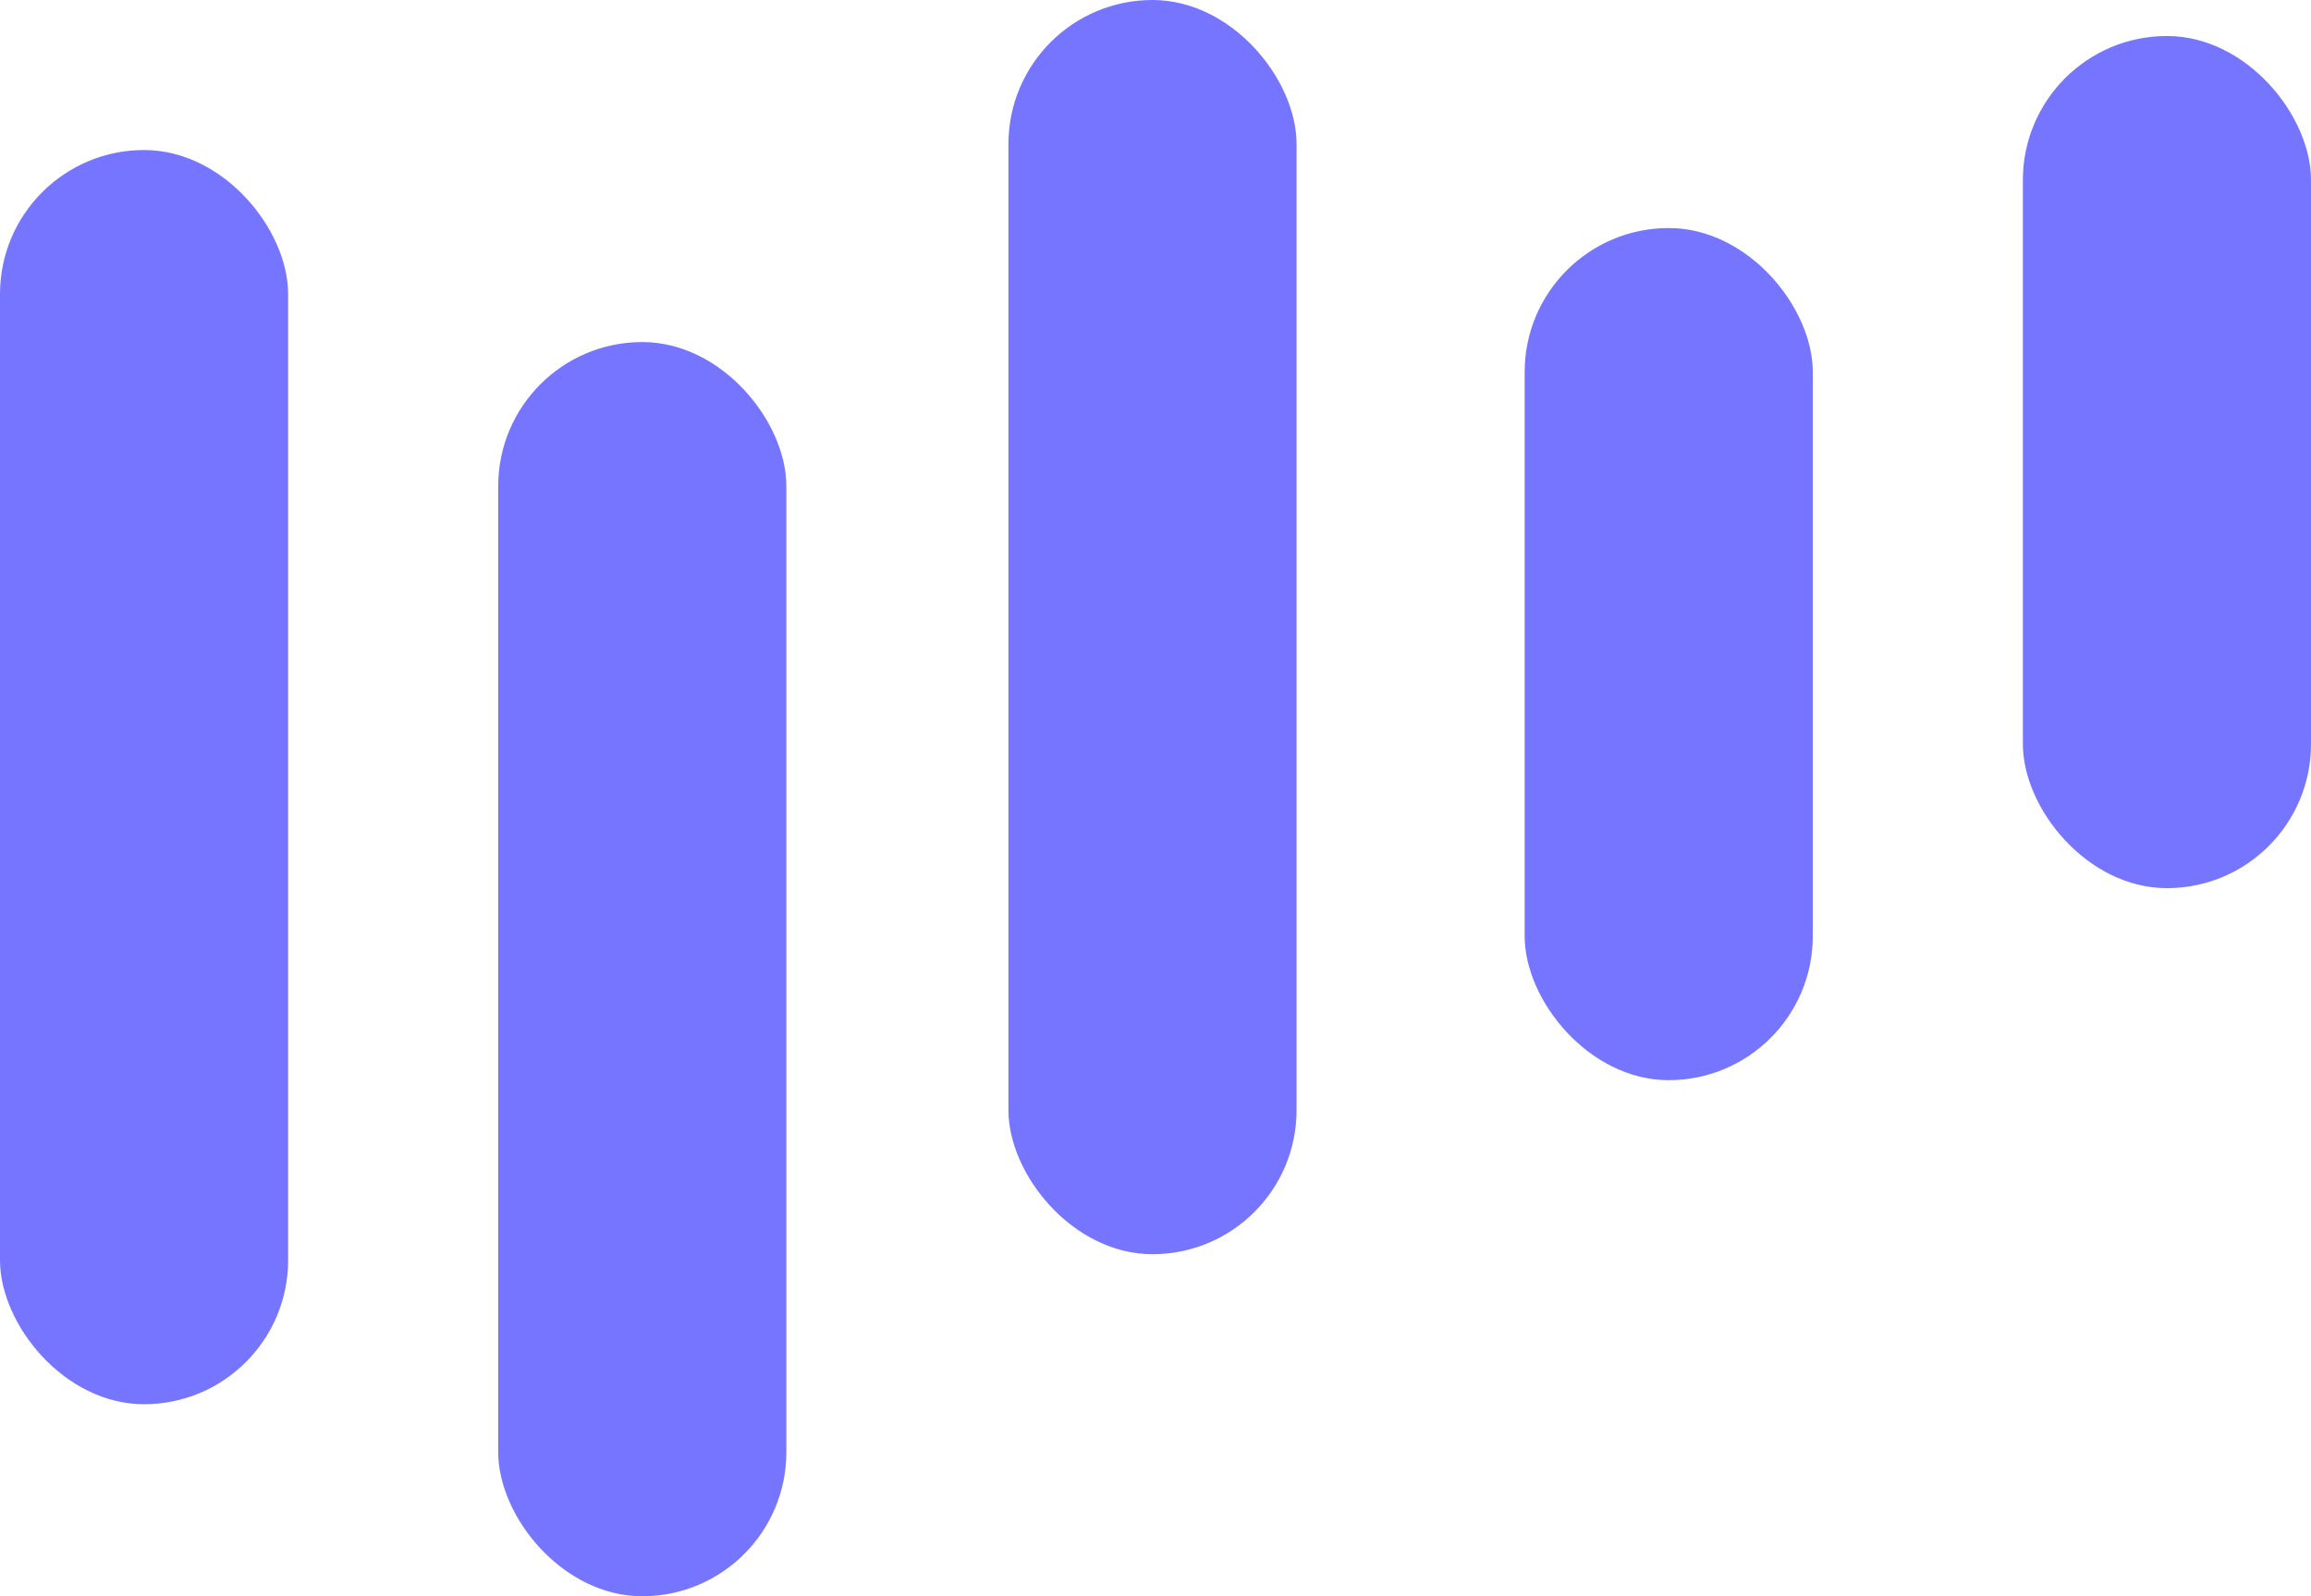 <svg xmlns="http://www.w3.org/2000/svg" width="385" height="266" viewBox="0 0 385 266"><g transform="translate(-22 -55)"><g transform="translate(-526 -160)"><rect width="48" height="209" rx="24" transform="translate(631 272)" fill="#7575ff"/><rect width="48" height="209" rx="24" transform="translate(716 215)" fill="#7575ff"/><rect width="48" height="142" rx="24" transform="translate(802 253)" fill="#7575ff"/></g><g transform="translate(1209 456) rotate(180)"><rect width="48" height="142" rx="24" transform="translate(802 253)" fill="#7575ff"/></g><g transform="translate(701 561) rotate(180)"><rect width="48" height="209" rx="24" transform="translate(631 272)" fill="#7575ff"/></g></g></svg>